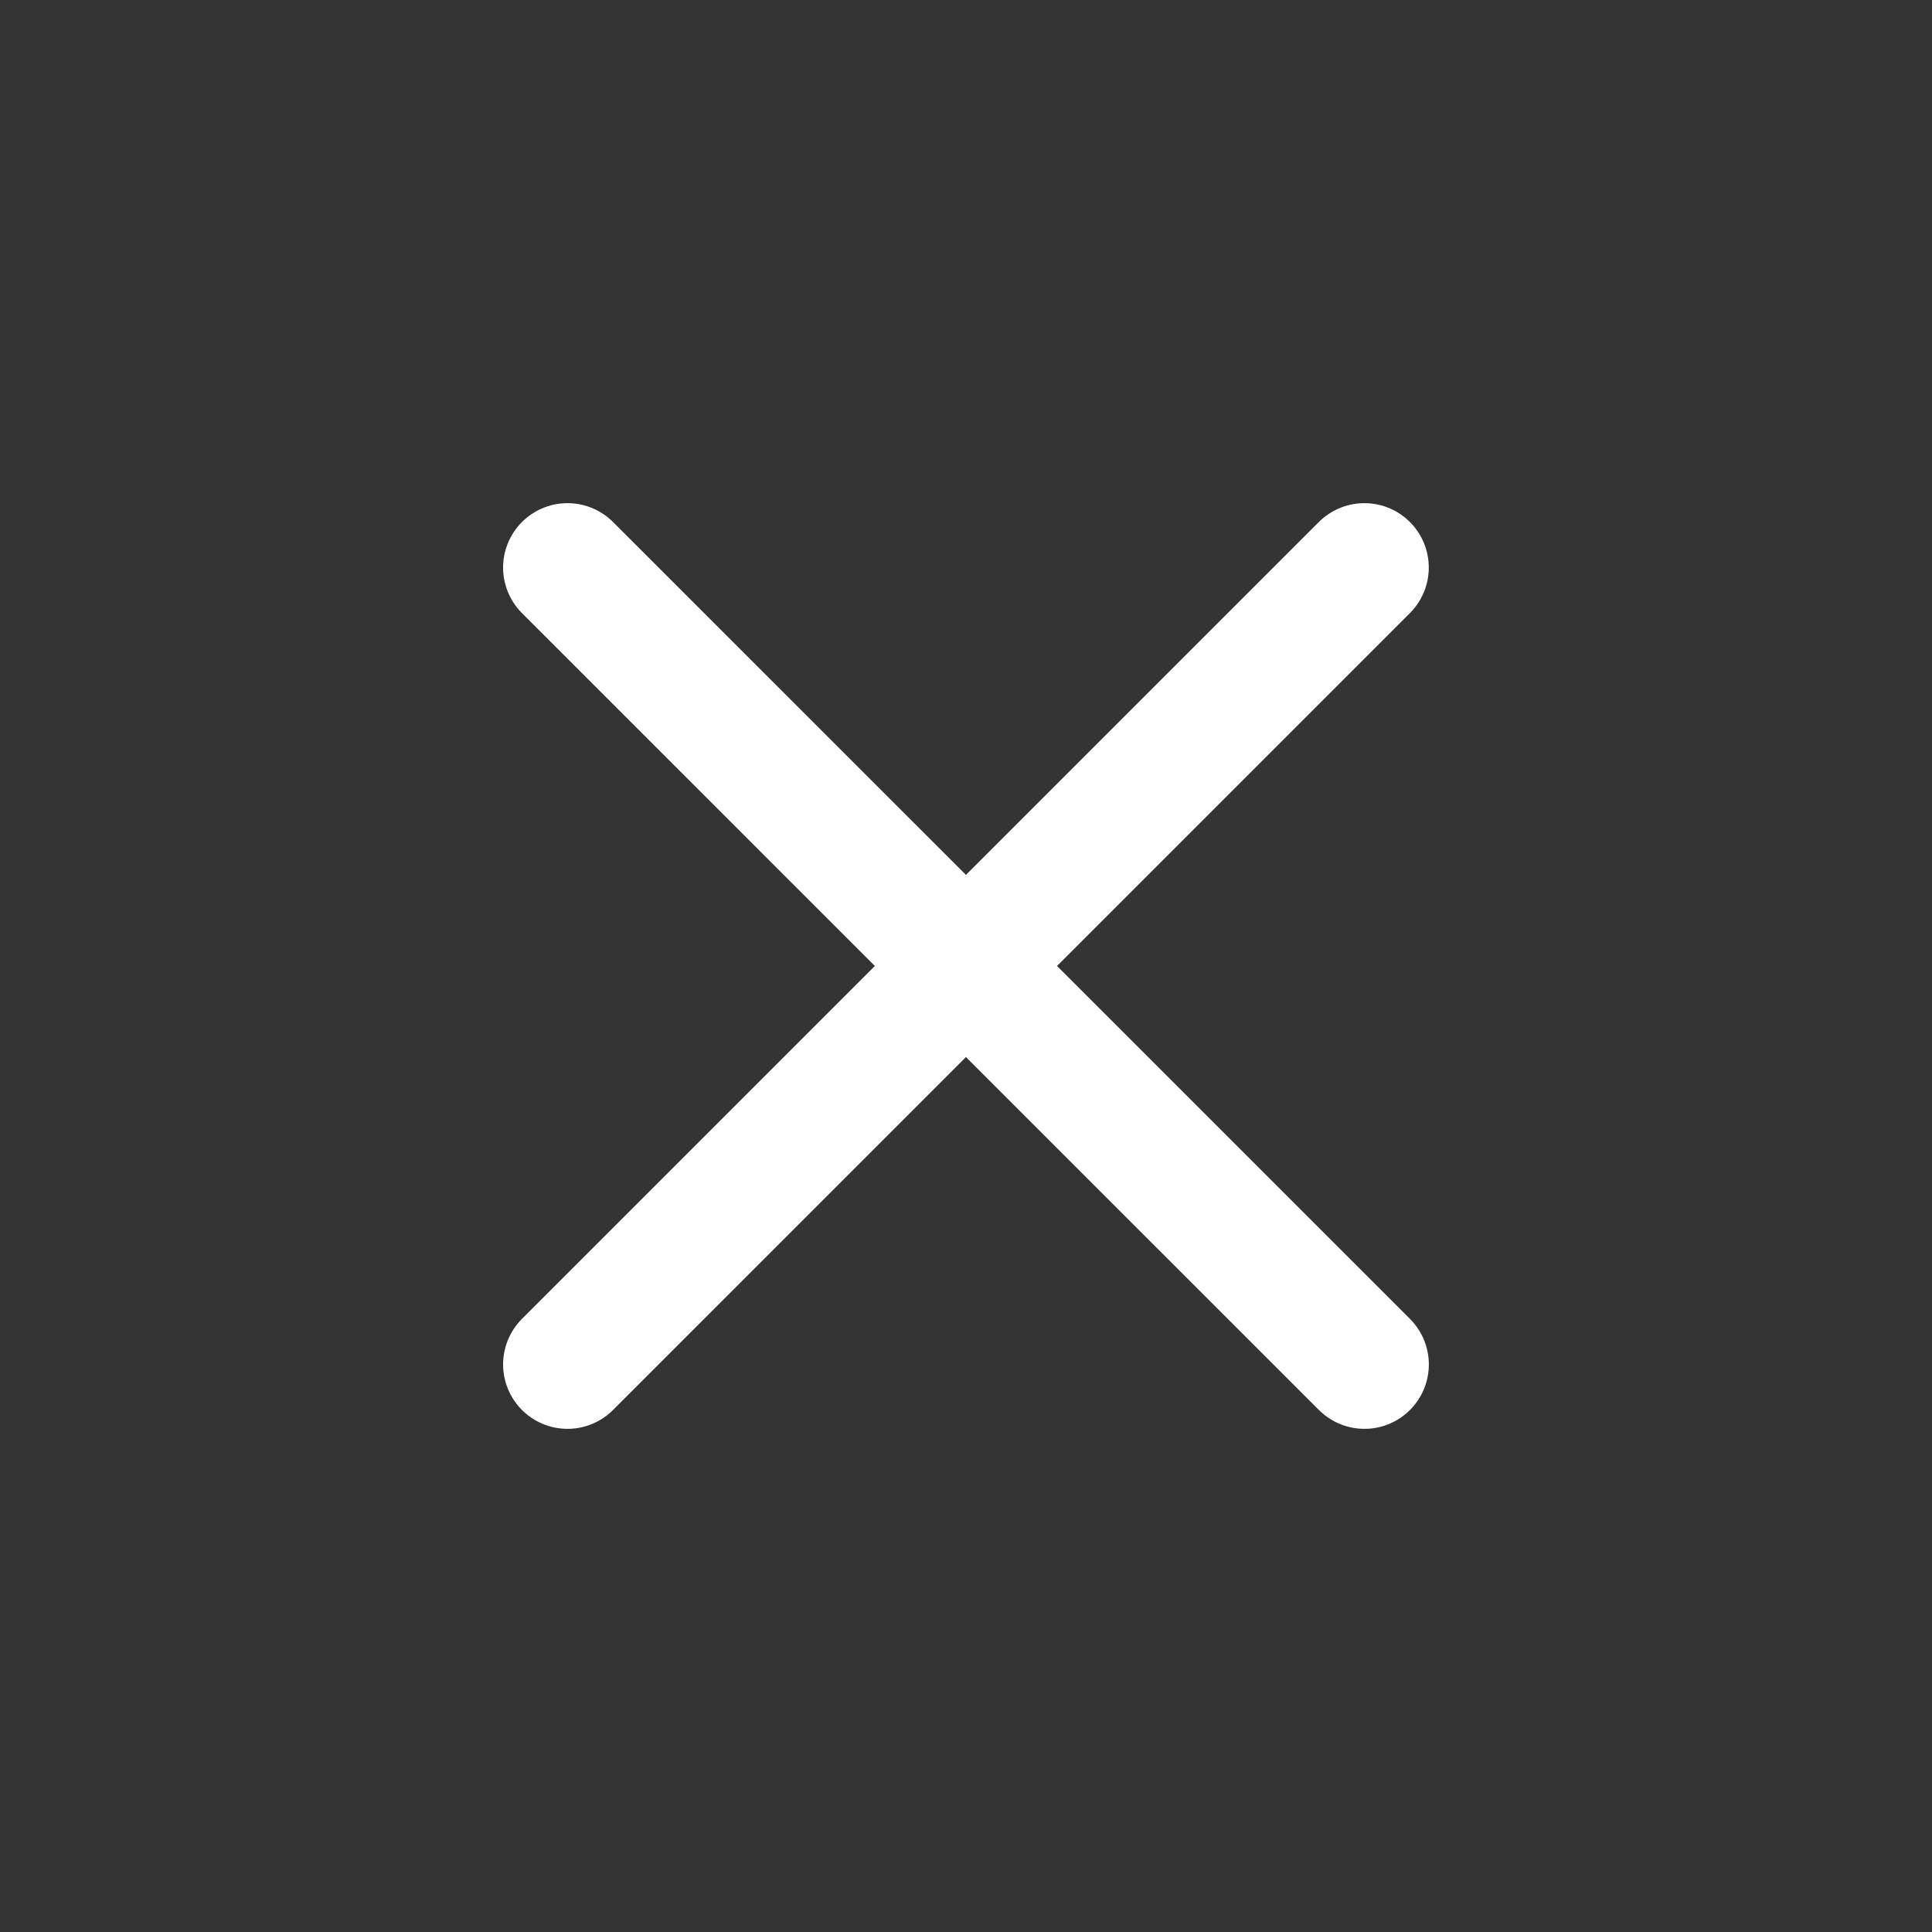 <svg width="30" height="30" viewBox="0 0 30 30" fill="none" xmlns="http://www.w3.org/2000/svg">
<rect x="0" y="0" width="30" height="30" fill="#333333" stroke="none"/>
<g id="plus">
<g id="Group">
<path id="Vector" d="M21.186 8.813L8.812 21.187" stroke="white" stroke-width="2" stroke-linecap="round" stroke-linejoin="round"/>
<path id="Vector_2" d="M8.812 8.813L21.187 21.187" stroke="white" stroke-width="2" stroke-linecap="round" stroke-linejoin="round"/>
</g>
</g>
</svg>
